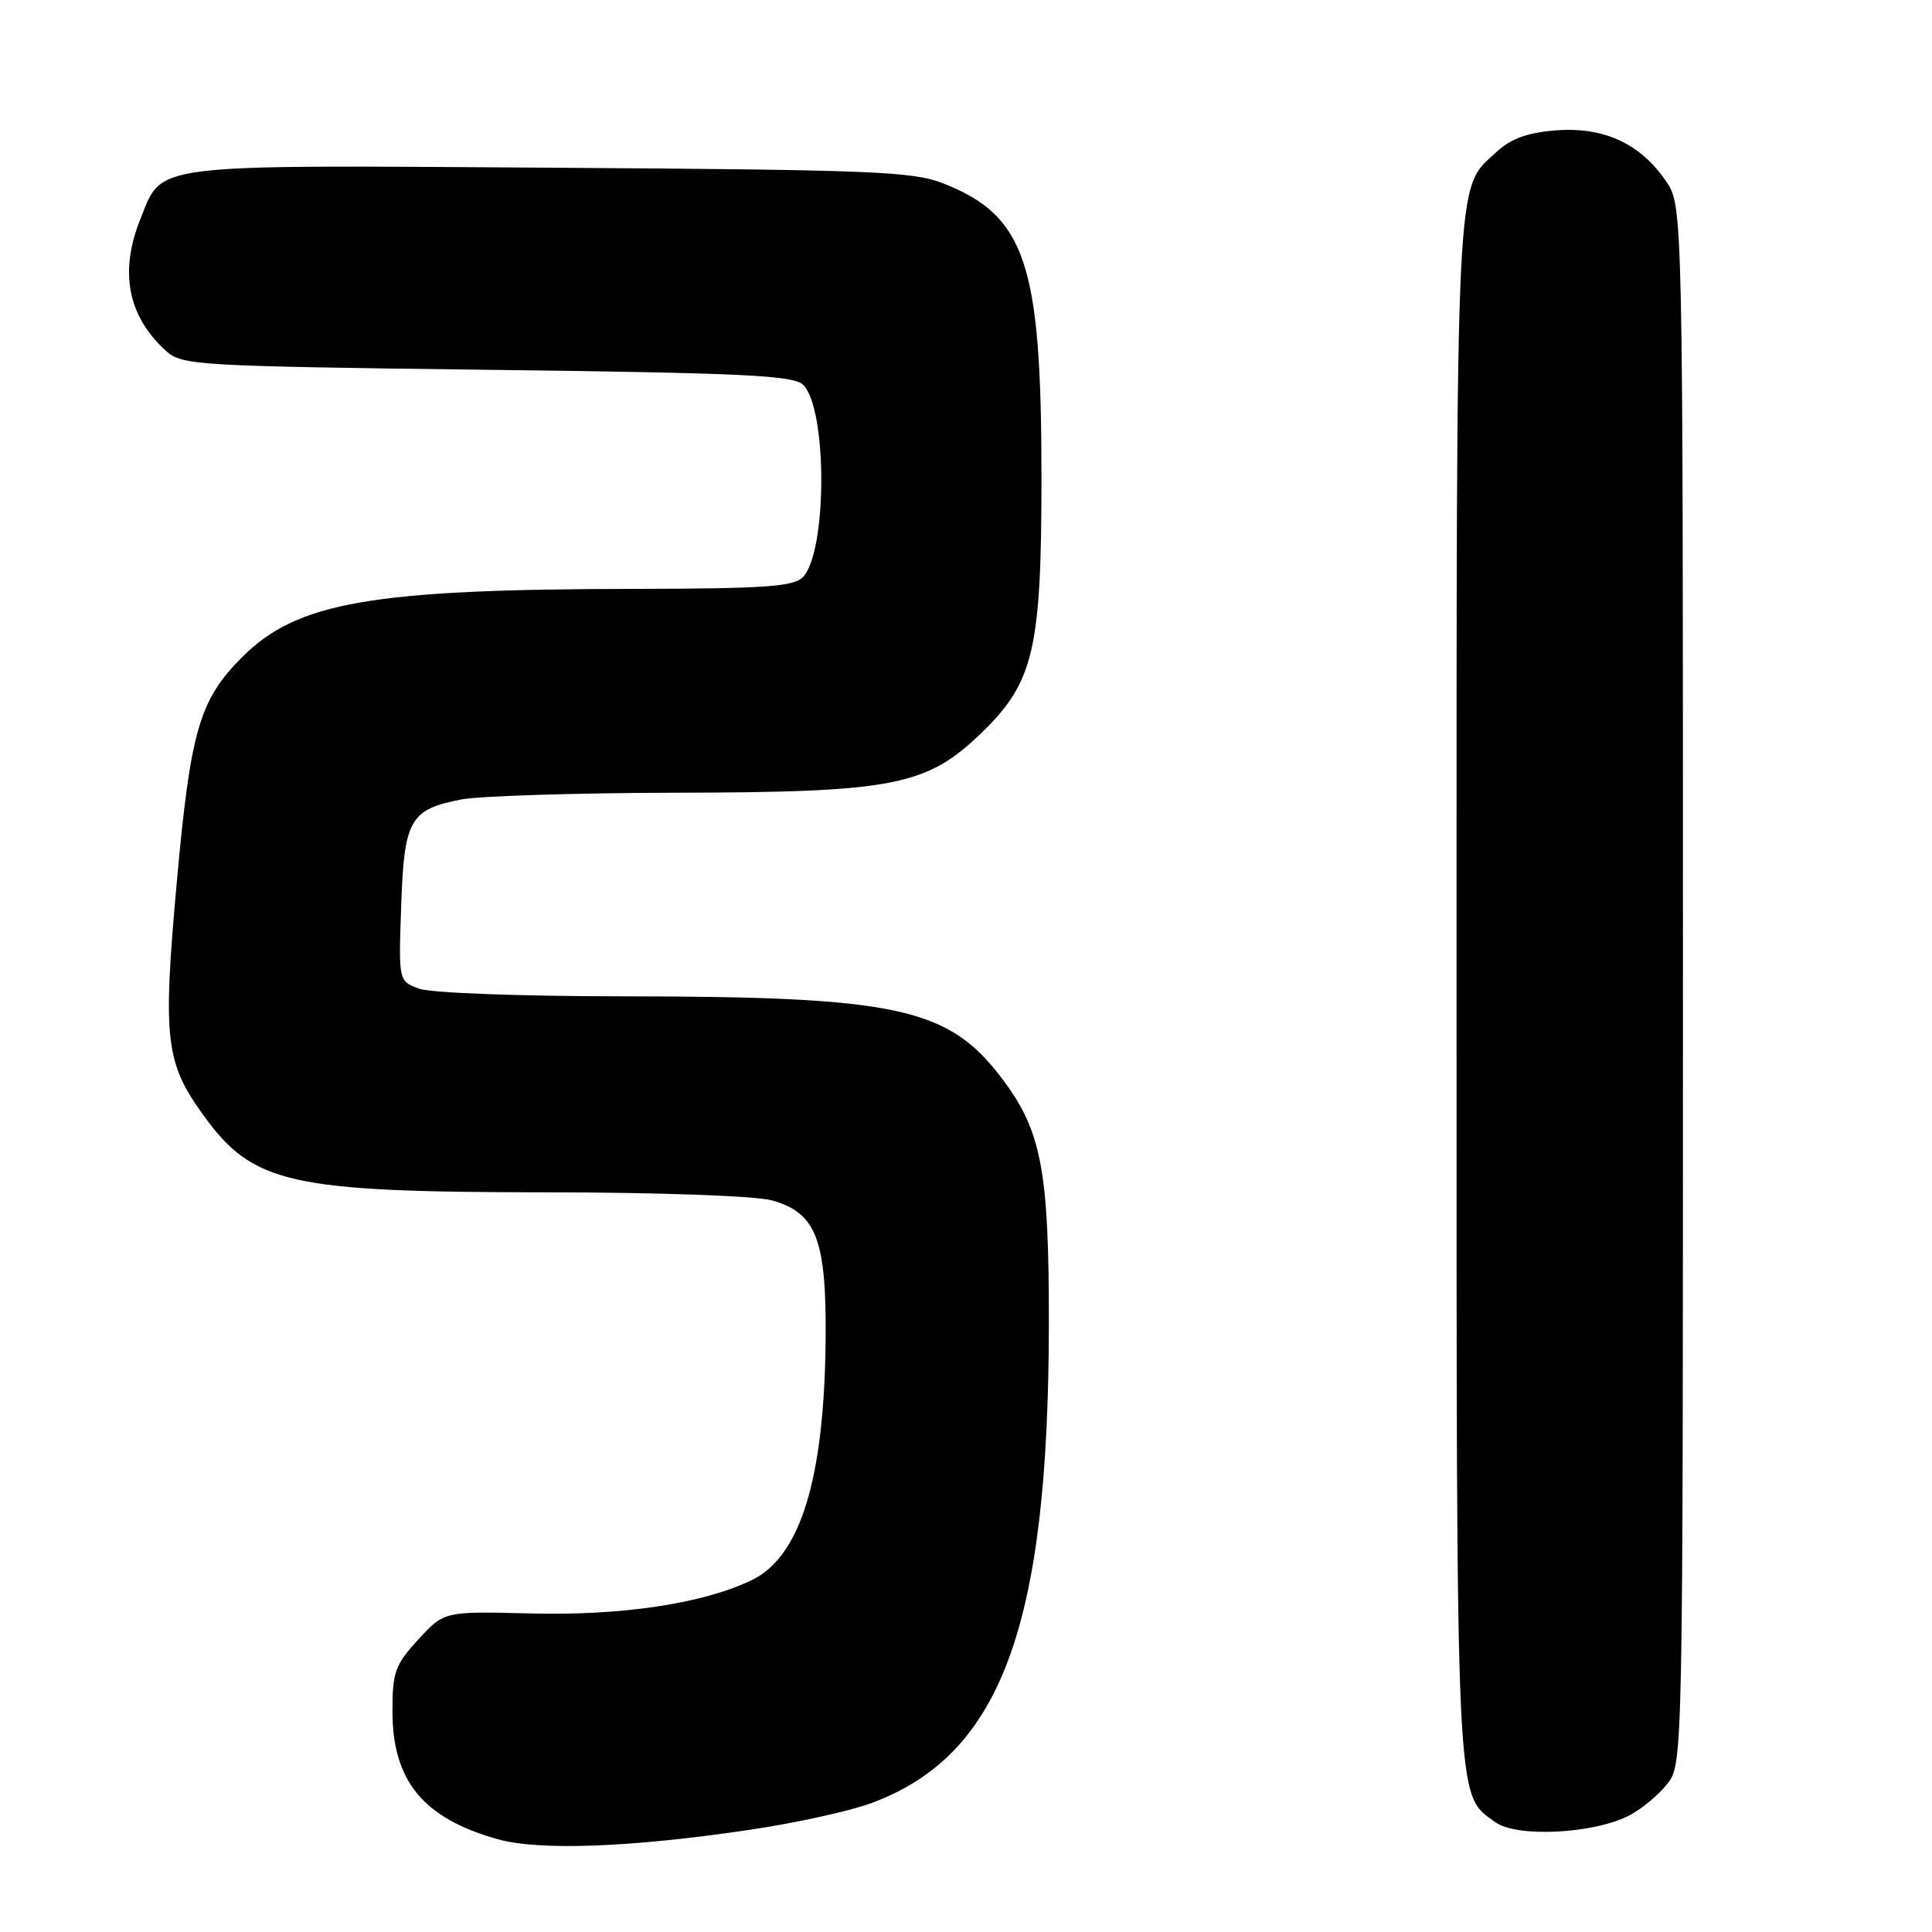 <?xml version="1.0" encoding="UTF-8" standalone="no"?>
<!DOCTYPE svg PUBLIC "-//W3C//DTD SVG 1.1//EN" "http://www.w3.org/Graphics/SVG/1.1/DTD/svg11.dtd" >
<svg xmlns="http://www.w3.org/2000/svg" xmlns:xlink="http://www.w3.org/1999/xlink" version="1.1" viewBox="0 0 256 256">
 <g >
 <path fill="currentColor"
d=" M 99.47 242.44 C 105.51 241.54 112.74 239.95 115.55 238.89 C 132.66 232.49 138.94 215.49 138.98 175.43 C 139.00 154.97 138.00 149.78 132.68 142.79 C 125.61 133.51 118.83 132.05 82.82 132.02 C 68.66 132.01 57.00 131.57 55.47 130.99 C 52.81 129.98 52.81 129.98 53.16 120.02 C 53.55 108.59 54.31 107.25 61.15 105.93 C 63.54 105.47 76.27 105.07 89.43 105.04 C 118.47 104.99 122.80 104.14 130.10 97.06 C 136.98 90.39 138.00 86.04 138.00 63.27 C 138.00 34.88 135.91 28.62 124.99 24.30 C 120.95 22.71 115.67 22.50 72.78 22.22 C 19.31 21.87 21.58 21.58 18.58 29.08 C 15.79 36.05 16.94 41.92 22.00 46.50 C 24.11 48.41 26.00 48.52 64.57 49.00 C 98.65 49.42 105.17 49.73 106.43 51.00 C 109.66 54.24 109.61 73.25 106.36 76.50 C 105.12 77.73 101.20 78.00 84.18 78.03 C 49.16 78.07 39.39 79.77 32.08 87.08 C 26.41 92.74 25.23 96.84 23.41 117.07 C 21.55 137.74 21.91 140.81 26.98 147.81 C 33.55 156.89 38.36 157.96 72.50 157.99 C 87.38 158.00 100.10 158.46 102.25 159.05 C 108.16 160.69 109.52 164.21 109.40 177.50 C 109.22 196.07 106.05 206.33 99.52 209.42 C 93.02 212.51 82.37 214.10 70.29 213.79 C 58.86 213.50 58.86 213.50 55.43 217.24 C 52.35 220.59 52.00 221.56 52.00 226.74 C 52.01 235.96 56.04 240.89 65.85 243.68 C 71.39 245.26 83.60 244.81 99.47 242.44 Z  M 215.88 240.56 C 217.50 239.72 219.76 237.85 220.91 236.39 C 223.00 233.73 223.00 233.67 223.00 130.51 C 223.00 27.30 223.00 27.30 220.75 24.00 C 217.36 19.03 212.54 16.80 206.24 17.27 C 202.44 17.56 200.26 18.34 198.36 20.08 C 192.78 25.24 193.00 20.60 193.00 131.00 C 193.00 240.97 192.84 237.60 198.14 241.45 C 200.98 243.51 211.16 243.00 215.88 240.56 Z "/>
</g>
</svg>